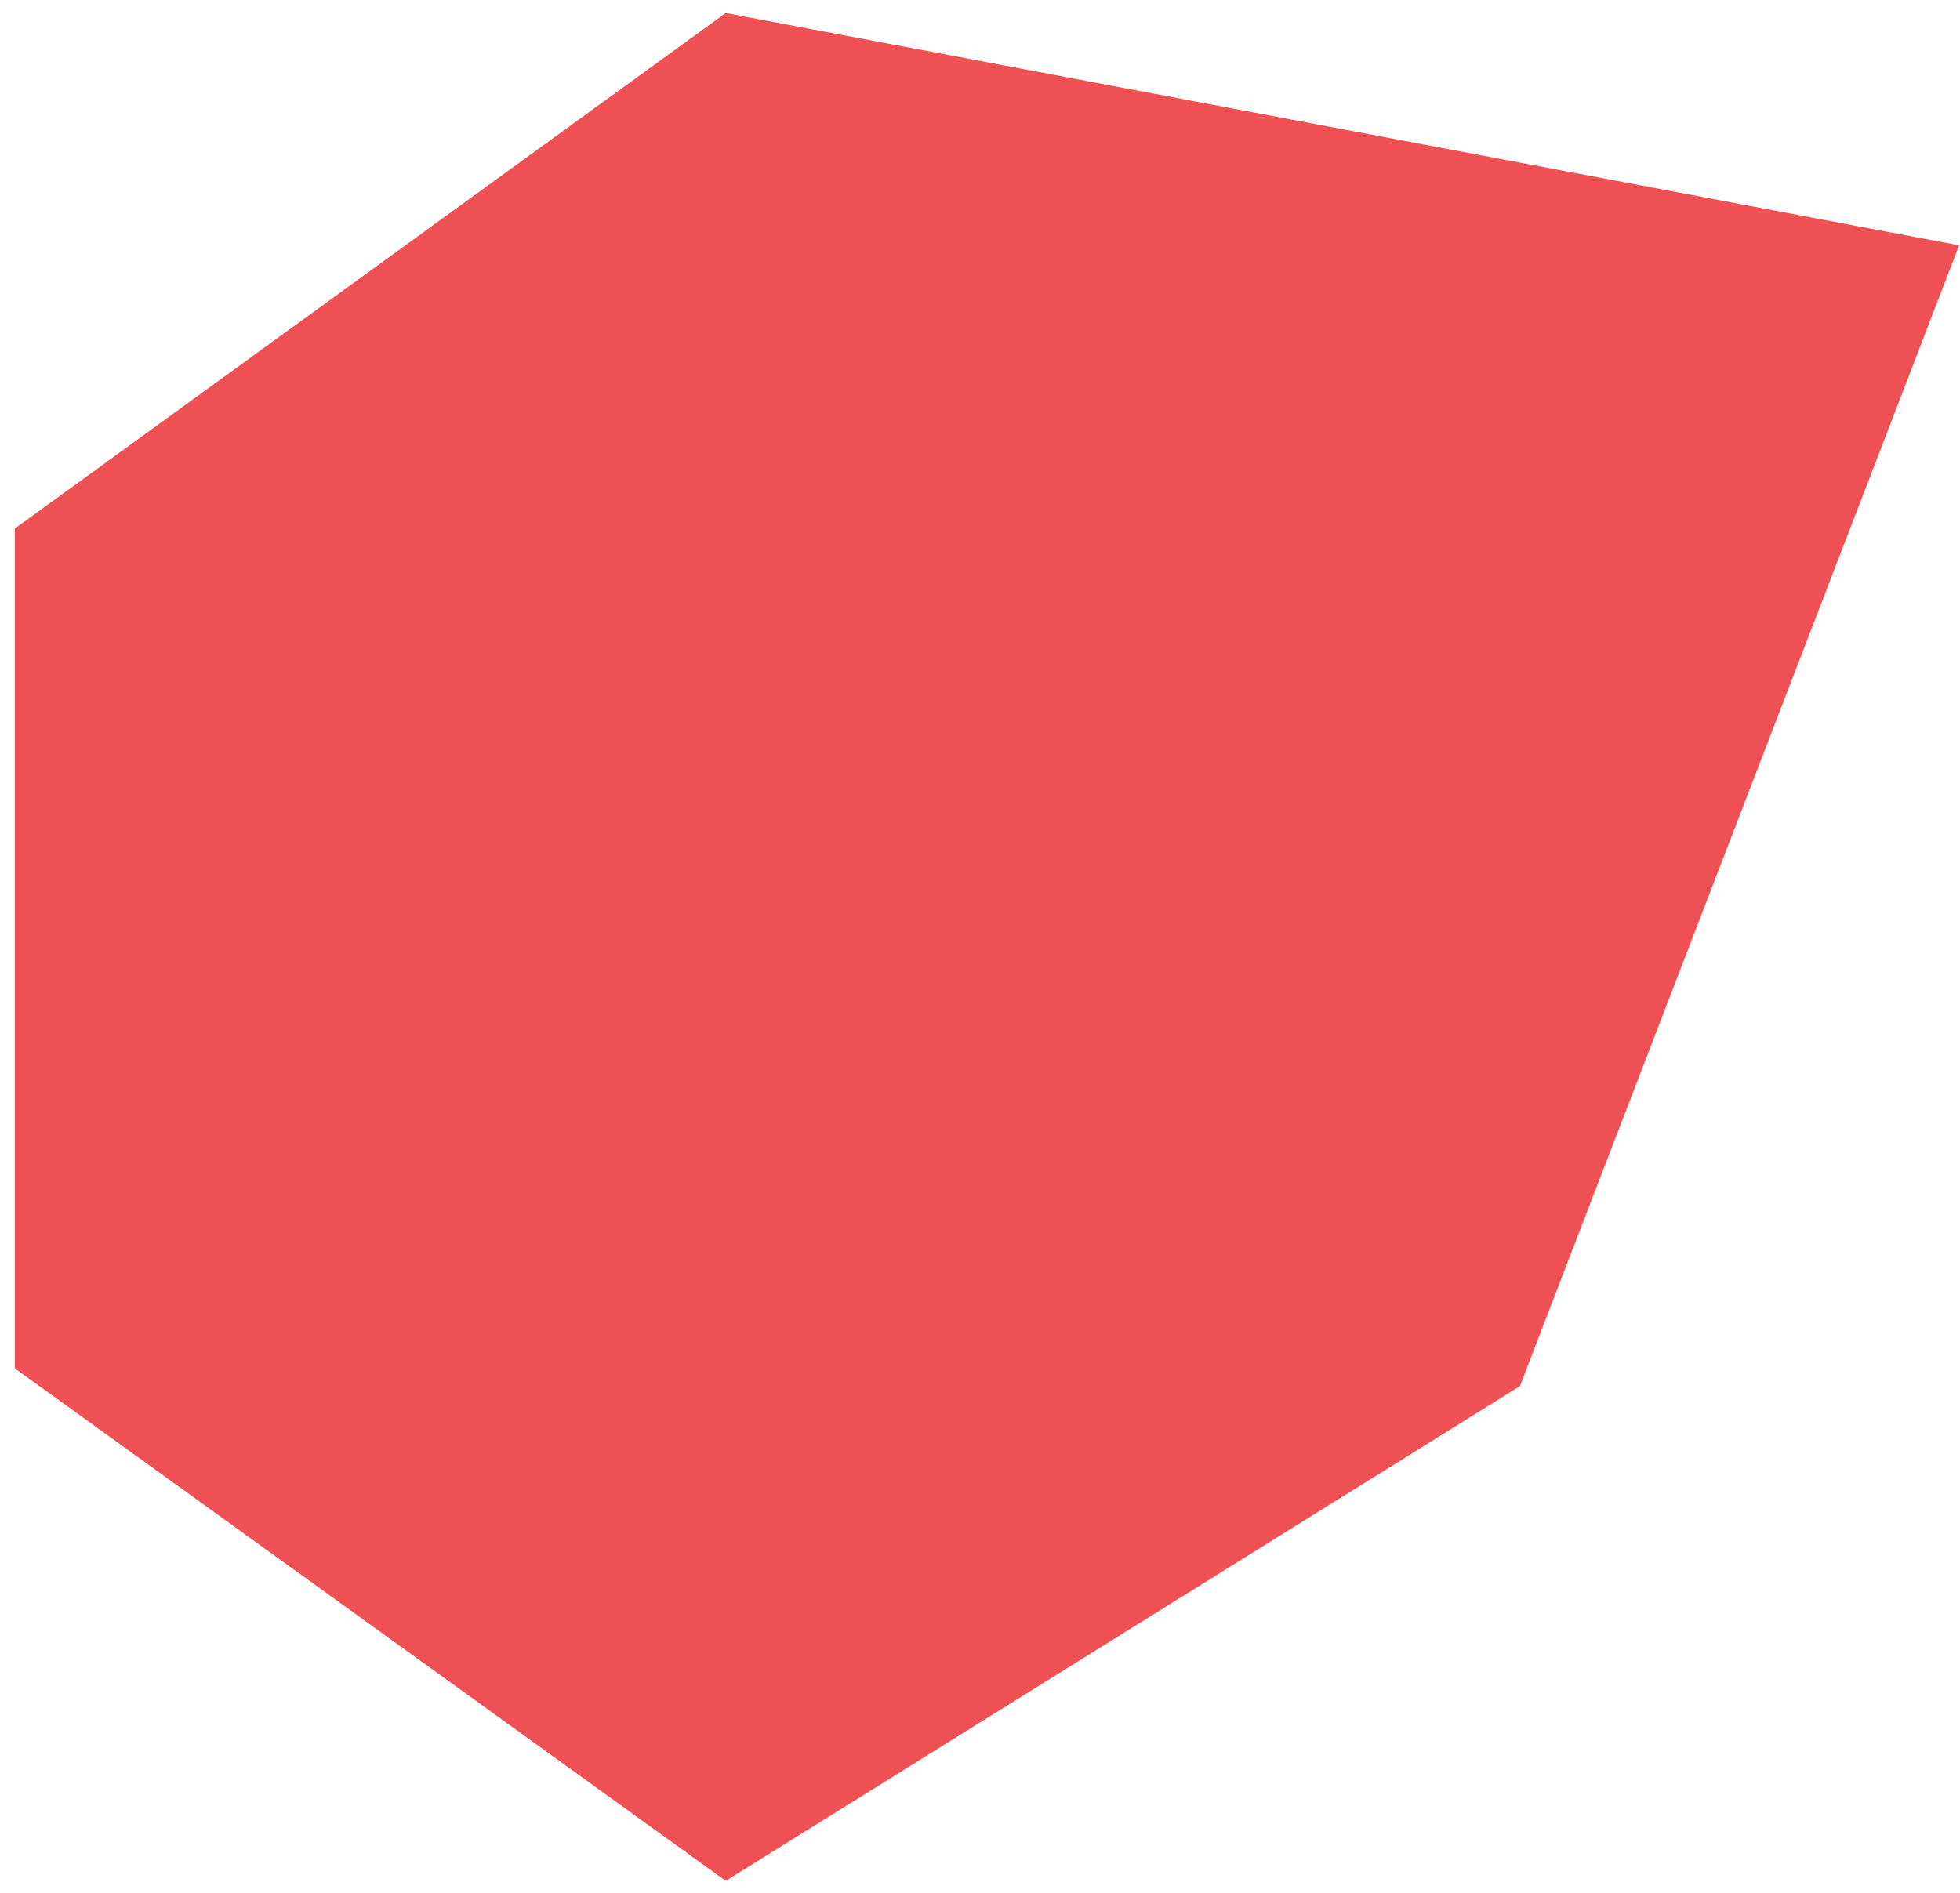 <svg width="117" height="113" viewBox="0 0 117 113" fill="none" xmlns="http://www.w3.org/2000/svg">
<path opacity="0.85" d="M43.32 0.778L116.948 14.647L90.729 82.759L43.32 112.296L0.882 81.698V31.558L43.32 0.778Z" fill="#EC3237"/>
</svg>
